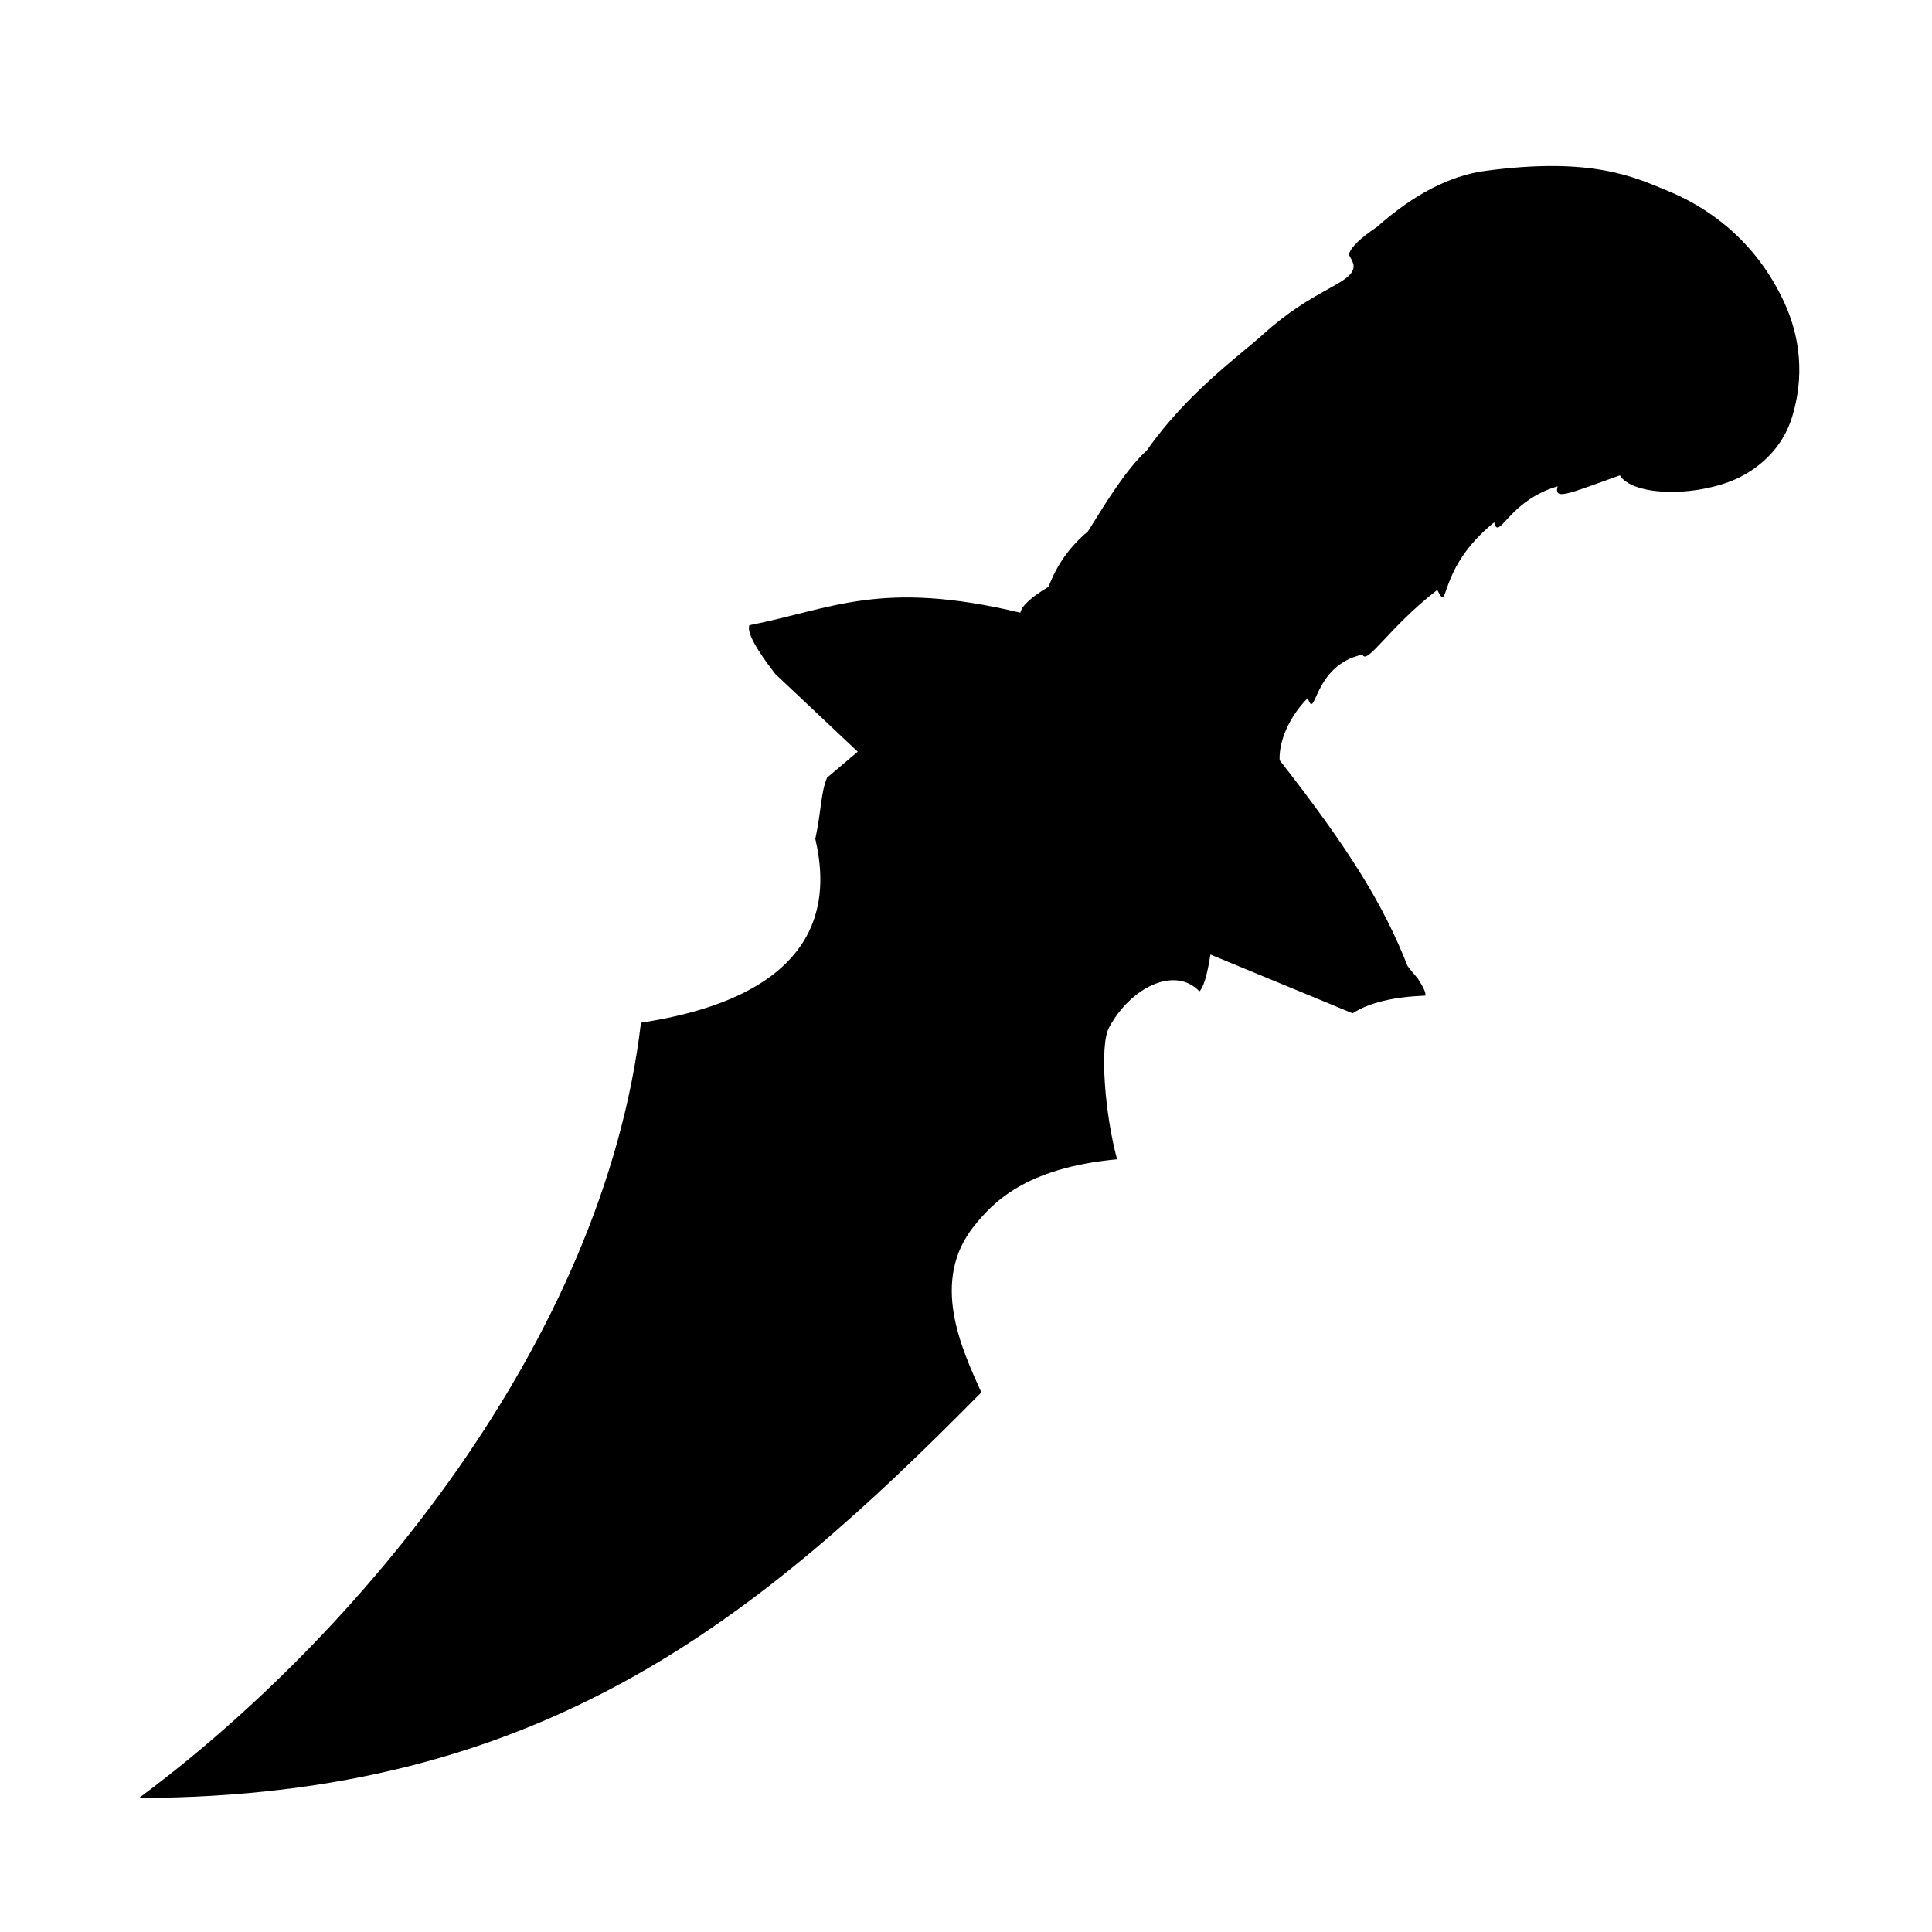 <svg 
    xmlns="http://www.w3.org/2000/svg"
    xmlnsXlink="http://www.w3.org/1999/xlink"
    viewBox="0 0 1024 1024"
    width="1024pt"
    height="1024pt"
  >
    <path 
      transform="translate(73.689, 87.994)" 
      fill="#000000" 
      fillRule="evenodd" 
      stroke="none" 
      strokeWidth="2"
      strokeLinecap="square" 
      strokeLinejoin="bevel" 
      d="M380.934 310.425L337.22 269.209C326.717 255.657 322.137 247.048 323.481 243.384C367.495 234.728 392.899 219.027 467.112 236.736C467.933 232.999 472.929 228.419 482.1 222.998C486.395 211.432 493.328 201.67 502.9 193.711C513.99 175.859 523.345 160.789 534.276 150.558C555.588 120.179 583.41 100.42 596.164 88.883C621.982 65.528 641.511 62.859 643.647 54.259C644.457 50.999 640.966 47.737 641.353 46.505C642.493 42.877 647.393 38.158 656.053 32.347C675.617 15.012 694.782 5.088 713.548 2.573C770.009 -4.993 792.463 5.824 810.277 13.182C851.583 30.244 867.382 62.06 872.349 73.098C884.733 100.619 878.904 123.464 876.486 131.903C870.04 154.393 851.687 163.838 844.299 166.794C822.169 175.649 791.542 174.488 784.857 163.958C757.735 173.582 749.809 177.553 751.876 169.757C725.704 177.398 720.658 199.206 718.26 188.85C687.406 213.728 694.845 237.983 688.08 224.693C662.762 244.21 650.725 264.846 648.451 258.952C621.871 264.645 623.88 294.927 619.419 281.978C606.727 295.118 604.178 308.426 604.548 314.922C642.193 363.14 659.599 391.713 672.342 424.006C673.385 425.441 675.208 427.674 677.811 430.705C680.979 435.584 682.28 438.59 681.715 439.723C664.839 440.342 652.006 443.454 643.216 449.06L567.873 417.932C566.138 428.883 564.191 435.388 562.033 437.449C548.965 423.753 525.471 435.37 514.099 456.691C509.057 466.145 511.892 502.562 518.388 526.461C469.671 530.956 452.445 549.6 442.765 561.604C419.138 590.903 435.89 626.562 446.427 650.021C327.797 770.2 213.744 864.519 0 864.965C115.543 779.241 246.187 622.832 266.029 454.056C371.382 437.996 363.841 380.494 358.452 356.637C361.789 340.766 361.344 332.011 364.697 324.164C364.697 324.164 370.109 319.584 380.934 310.425Z"
    />
  </svg>